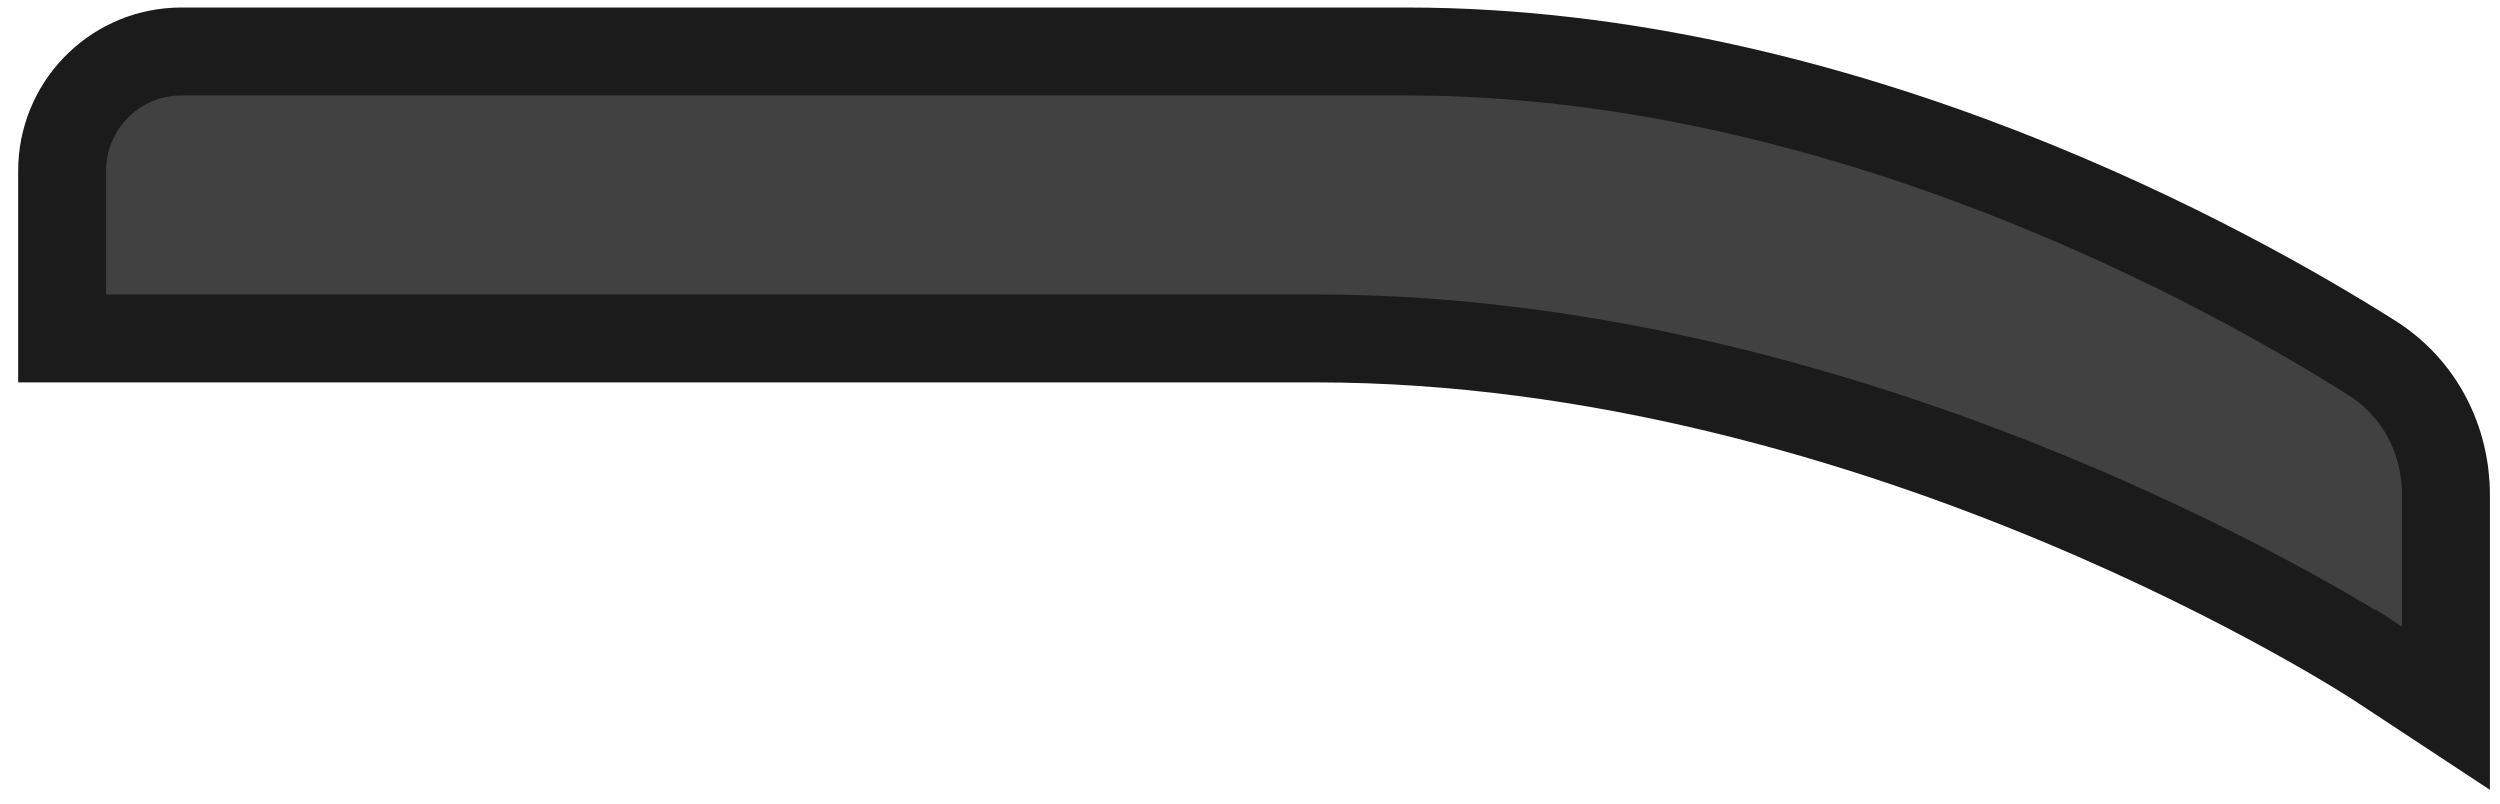 <svg width="199" height="64" viewBox="0 0 199 64" fill="none" xmlns="http://www.w3.org/2000/svg">
<path d="M14.441 4.098L13.952 4.11C8.929 4.365 4.946 8.519 4.946 13.598V26.939H104.735C127.248 26.939 148.385 33.379 163.975 39.89C171.752 43.138 178.105 46.385 182.504 48.813C184.703 50.027 186.41 51.036 187.561 51.735C188.136 52.085 188.573 52.358 188.861 52.54C189.005 52.631 189.111 52.7 189.18 52.745C189.215 52.767 189.24 52.784 189.255 52.794C189.263 52.799 189.268 52.802 189.271 52.804C189.272 52.805 189.274 52.806 189.274 52.806C189.274 52.806 189.274 52.806 189.275 52.805L194.697 56.375V39.39C194.697 35.083 192.643 30.92 188.835 28.513C177.849 21.567 146.819 4.098 111.947 4.098H14.441Z" fill="#414141" stroke="#1B1B1B" stroke-width="7"/>
</svg>

